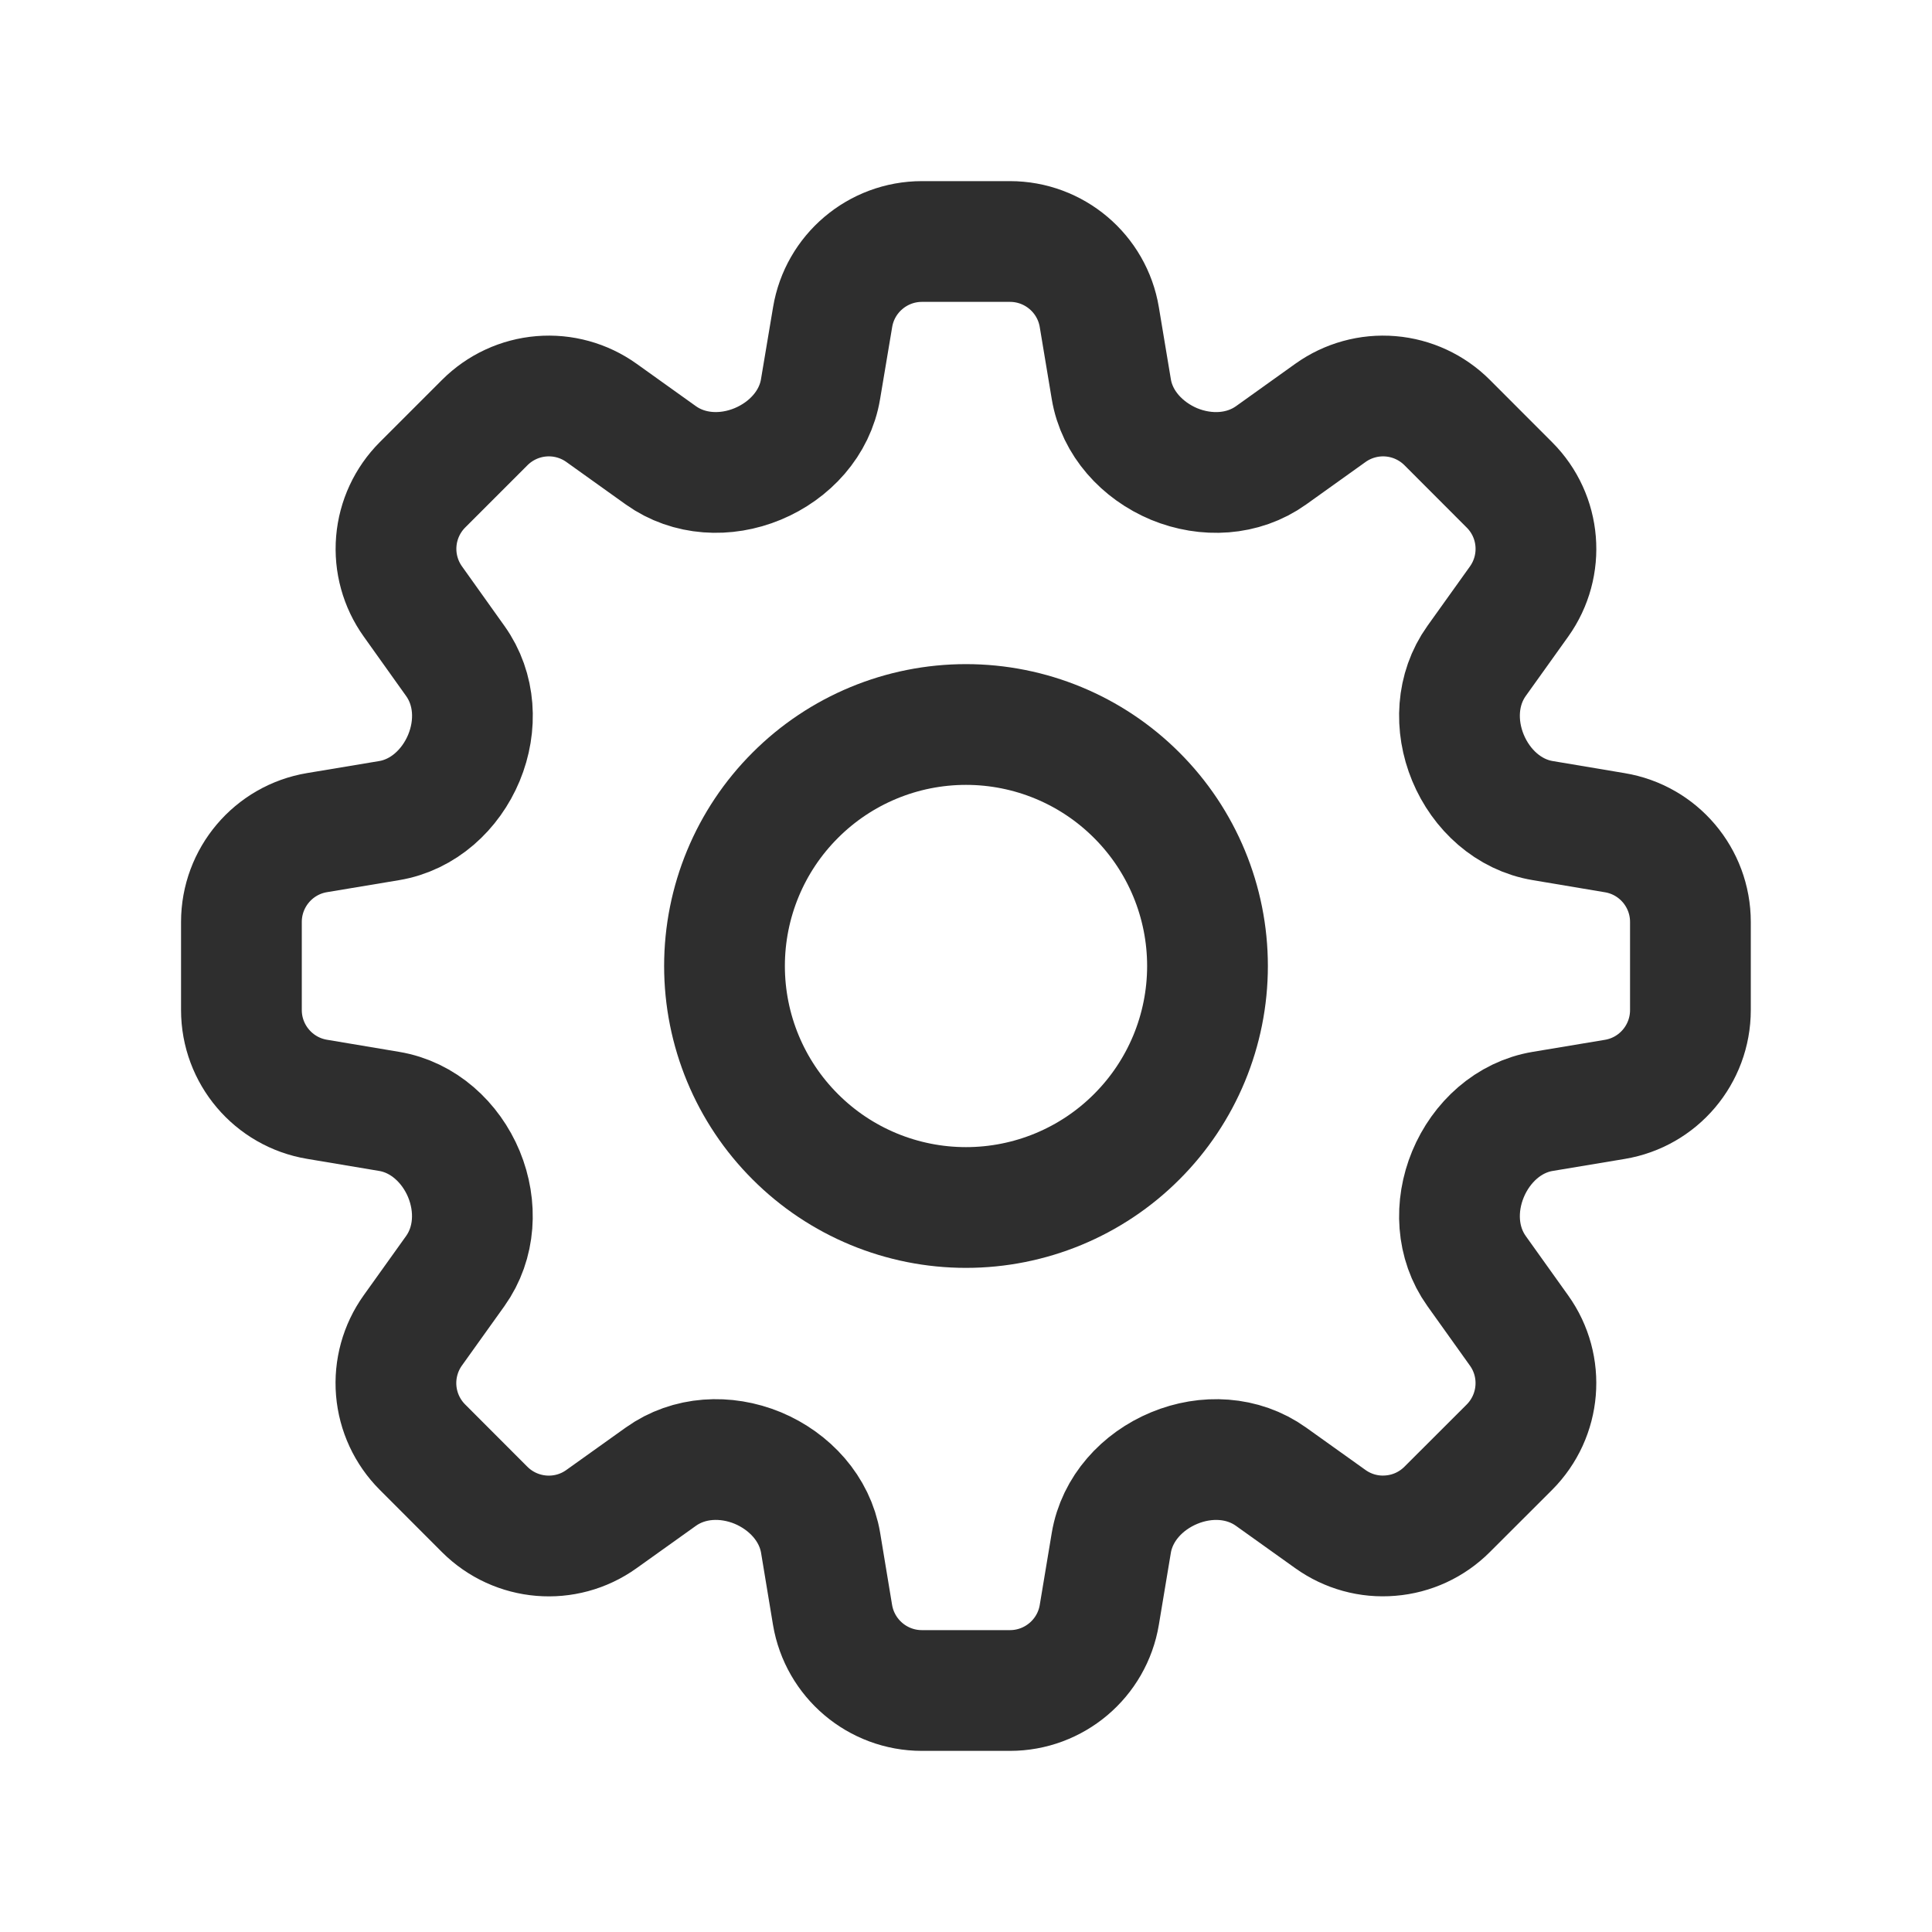 <svg width="24" height="24" viewBox="0 0 24 24" fill="none" xmlns="http://www.w3.org/2000/svg">
<path d="M10.343 3.94C10.433 3.398 10.903 3 11.453 3H12.546C13.096 3 13.566 3.398 13.656 3.94L13.805 4.834C13.875 5.258 14.189 5.598 14.585 5.764C14.983 5.928 15.44 5.906 15.79 5.656L16.527 5.129C16.744 4.974 17.009 4.901 17.274 4.923C17.54 4.945 17.789 5.061 17.977 5.249L18.75 6.023C19.14 6.412 19.19 7.025 18.87 7.473L18.343 8.21C18.093 8.56 18.071 9.016 18.236 9.414C18.401 9.811 18.741 10.124 19.166 10.194L20.059 10.344C20.602 10.434 20.999 10.903 20.999 11.453V12.547C20.999 13.097 20.602 13.567 20.059 13.657L19.165 13.806C18.741 13.876 18.401 14.189 18.236 14.586C18.071 14.984 18.093 15.44 18.343 15.79L18.87 16.528C19.19 16.975 19.139 17.588 18.75 17.978L17.976 18.751C17.788 18.939 17.539 19.055 17.273 19.076C17.008 19.099 16.744 19.026 16.527 18.871L15.789 18.344C15.439 18.094 14.983 18.072 14.586 18.237C14.188 18.402 13.876 18.742 13.805 19.166L13.656 20.06C13.566 20.602 13.096 21 12.546 21H11.452C10.902 21 10.433 20.602 10.342 20.06L10.194 19.166C10.123 18.742 9.81 18.402 9.413 18.236C9.015 18.072 8.559 18.094 8.209 18.344L7.471 18.871C7.024 19.191 6.411 19.14 6.021 18.751L5.248 17.977C5.06 17.789 4.944 17.54 4.922 17.274C4.9 17.009 4.973 16.744 5.128 16.527L5.655 15.79C5.905 15.44 5.927 14.984 5.763 14.586C5.598 14.189 5.257 13.876 4.833 13.806L3.939 13.656C3.397 13.566 2.999 13.096 2.999 12.547V11.453C2.999 10.903 3.397 10.433 3.939 10.343L4.833 10.194C5.257 10.124 5.598 9.811 5.763 9.414C5.928 9.016 5.906 8.56 5.655 8.21L5.129 7.472C4.974 7.255 4.901 6.991 4.923 6.725C4.945 6.459 5.061 6.21 5.249 6.022L6.022 5.249C6.21 5.061 6.459 4.945 6.725 4.923C6.991 4.901 7.255 4.974 7.472 5.129L8.209 5.656C8.559 5.906 9.016 5.928 9.413 5.763C9.81 5.598 10.123 5.258 10.193 4.834L10.343 3.94Z" stroke="#2E2E2E" stroke-width="1.5" stroke-linecap="round" stroke-linejoin="round"/>
<path d="M15 12C15 12.796 14.684 13.559 14.121 14.121C13.559 14.684 12.796 15 12 15C11.204 15 10.441 14.684 9.879 14.121C9.316 13.559 9 12.796 9 12C9 11.204 9.316 10.441 9.879 9.879C10.441 9.316 11.204 9 12 9C12.796 9 13.559 9.316 14.121 9.879C14.684 10.441 15 11.204 15 12Z" stroke="#2E2E2E" stroke-width="1.5" stroke-linecap="round" stroke-linejoin="round"/>
</svg>

